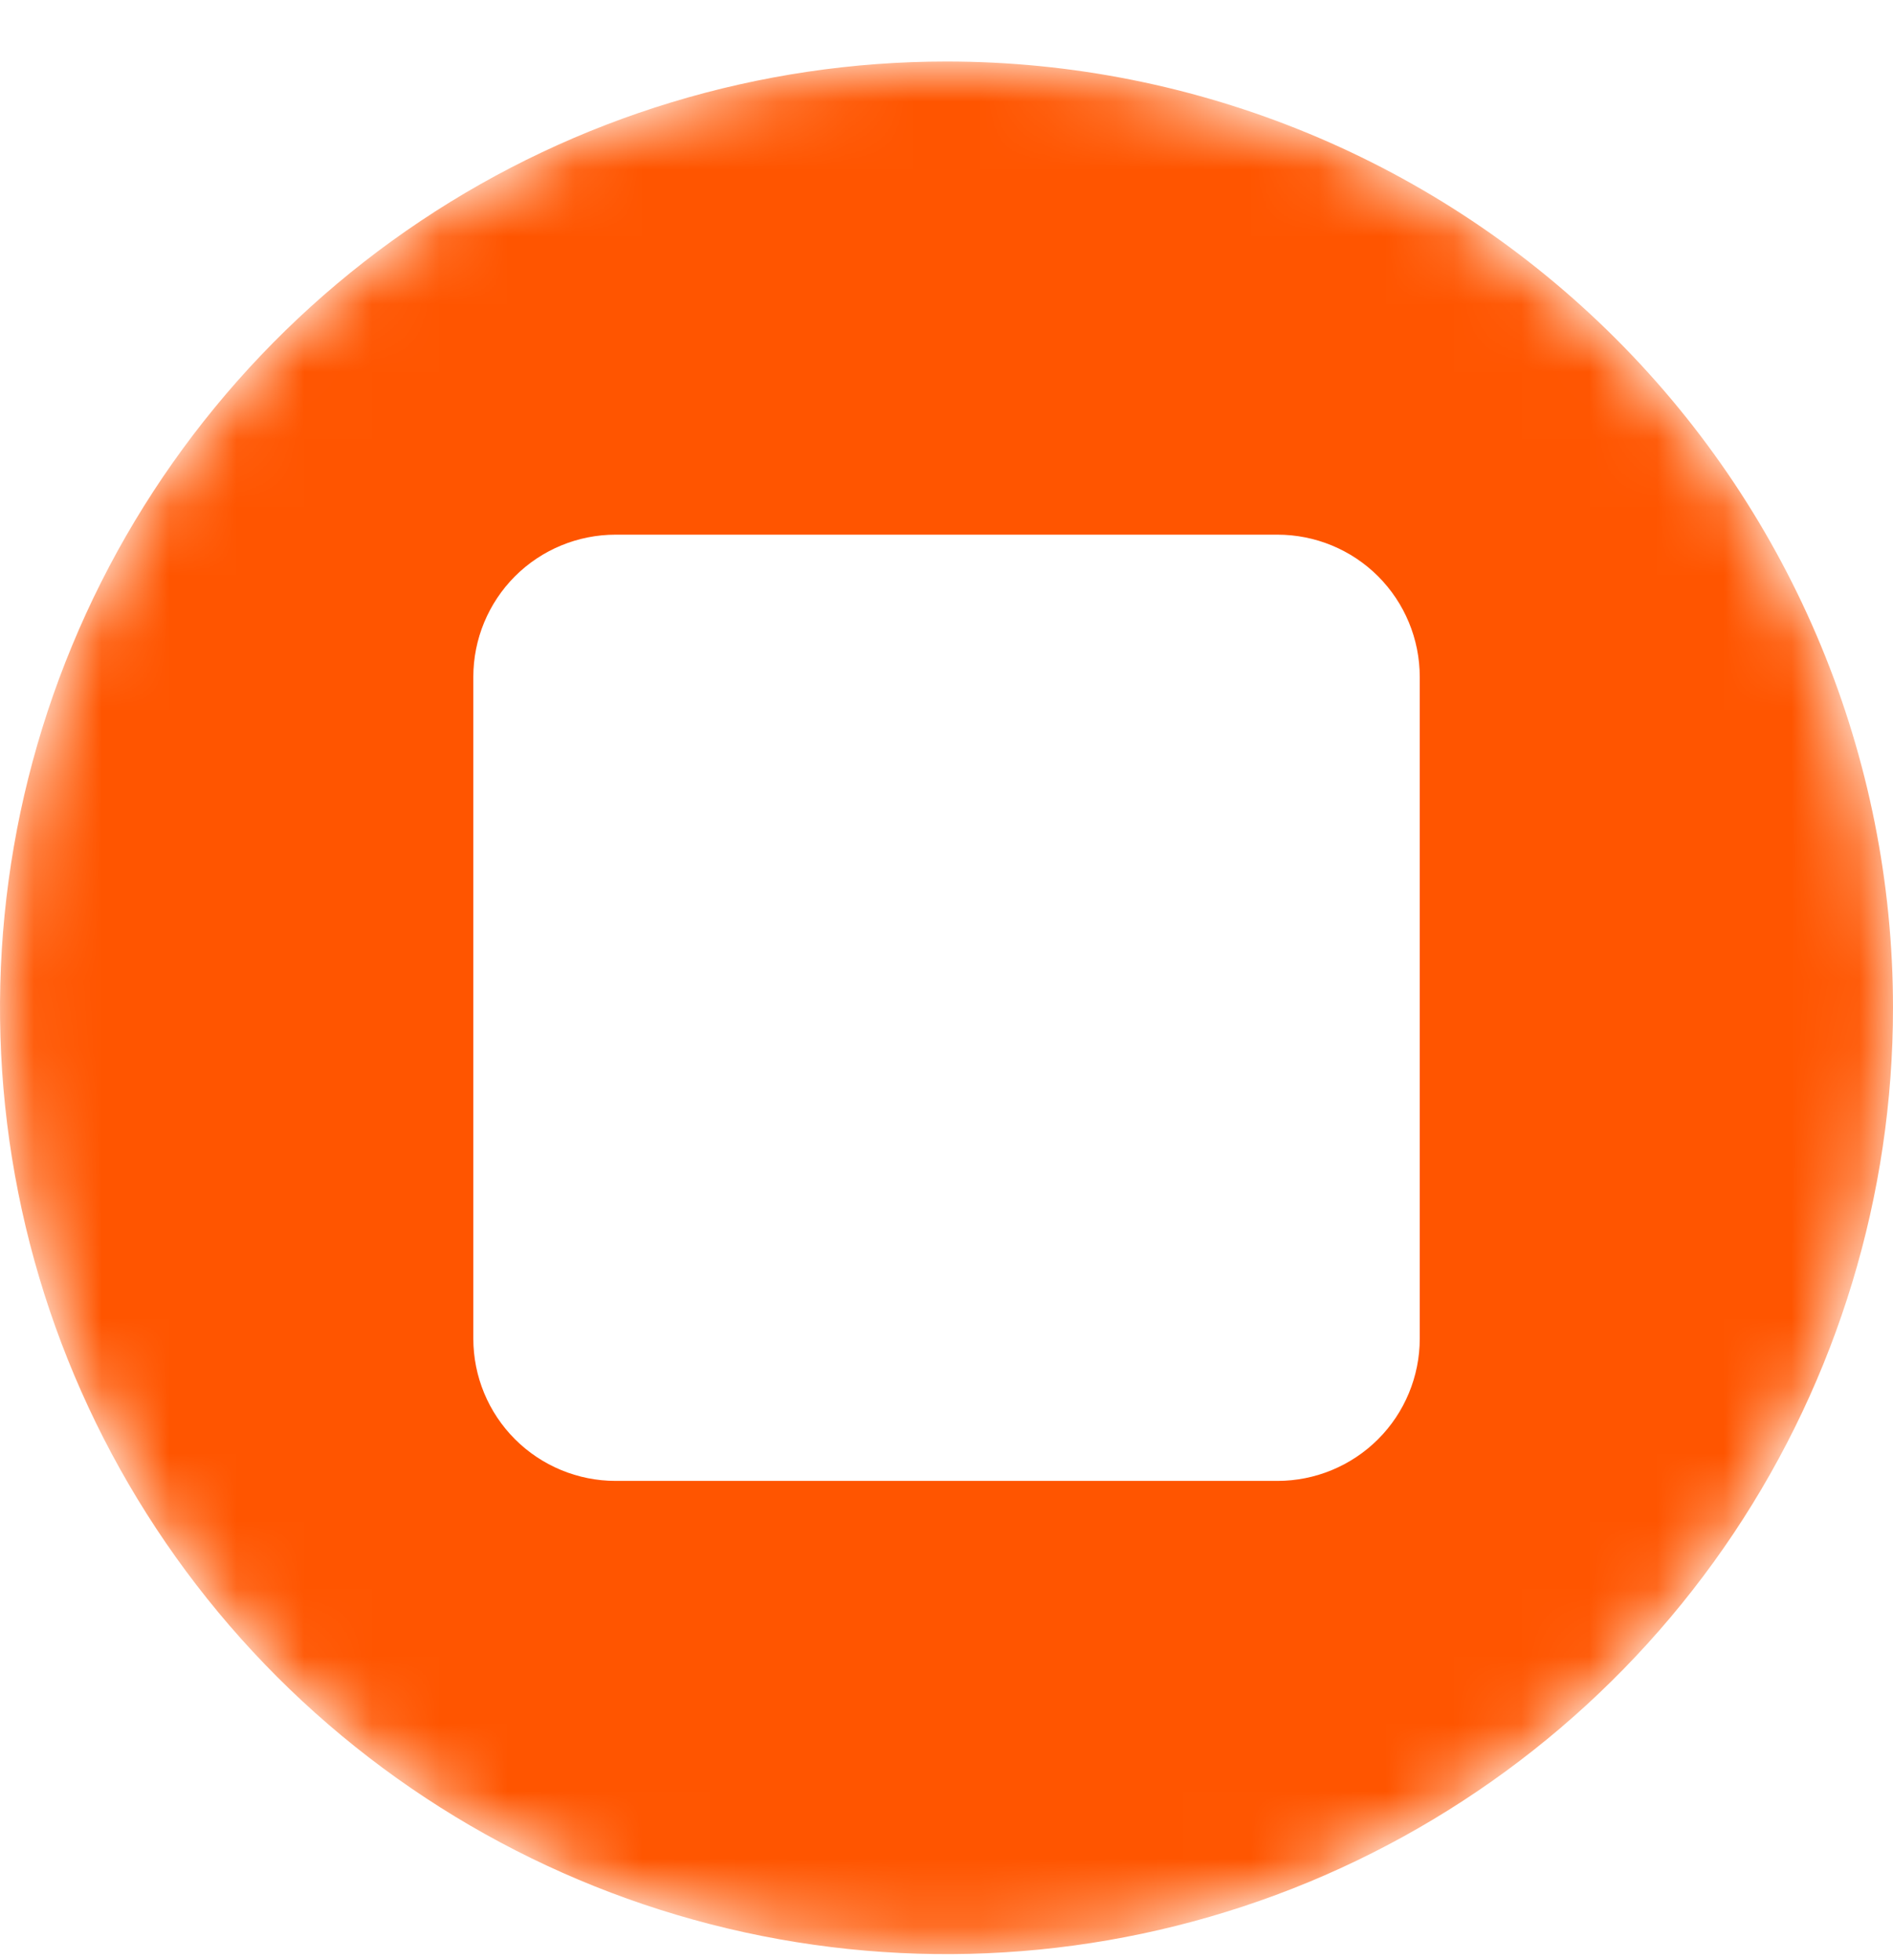<svg width="28" height="29" viewBox="0 0 28 29" fill="none" xmlns="http://www.w3.org/2000/svg">
<mask id="mask0_1455_126" style="mask-type:alpha" maskUnits="userSpaceOnUse" x="0" y="0" width="28" height="29">
<circle cx="14" cy="14.91" r="14" fill="#D9D9D9"/>
</mask>
<g mask="url(#mask0_1455_126)">
<path d="M14 0.91C11.231 0.91 8.524 1.731 6.222 3.269C3.92 4.807 2.125 6.994 1.066 9.552C0.006 12.11 -0.271 14.925 0.269 17.641C0.809 20.357 2.143 22.851 4.1 24.809C6.058 26.767 8.553 28.101 11.269 28.641C13.985 29.181 16.799 28.904 19.358 27.844C21.916 26.784 24.102 24.99 25.641 22.688C27.179 20.385 28 17.679 28 14.91C28 11.197 26.525 7.636 23.899 5.01C21.274 2.385 17.713 0.91 14 0.91ZM18.895 21.909H9.106C8.548 21.909 8.012 21.687 7.617 21.292C7.223 20.898 7.001 20.362 7.001 19.804V10.015C7.001 9.456 7.223 8.921 7.617 8.526C8.012 8.131 8.548 7.91 9.106 7.91H18.895C19.453 7.91 19.989 8.131 20.384 8.526C20.778 8.921 21 9.456 21 10.015V19.804C21 20.362 20.778 20.898 20.384 21.292C19.989 21.687 19.453 21.909 18.895 21.909Z" fill="#FF5500"/>
</g>
</svg>
